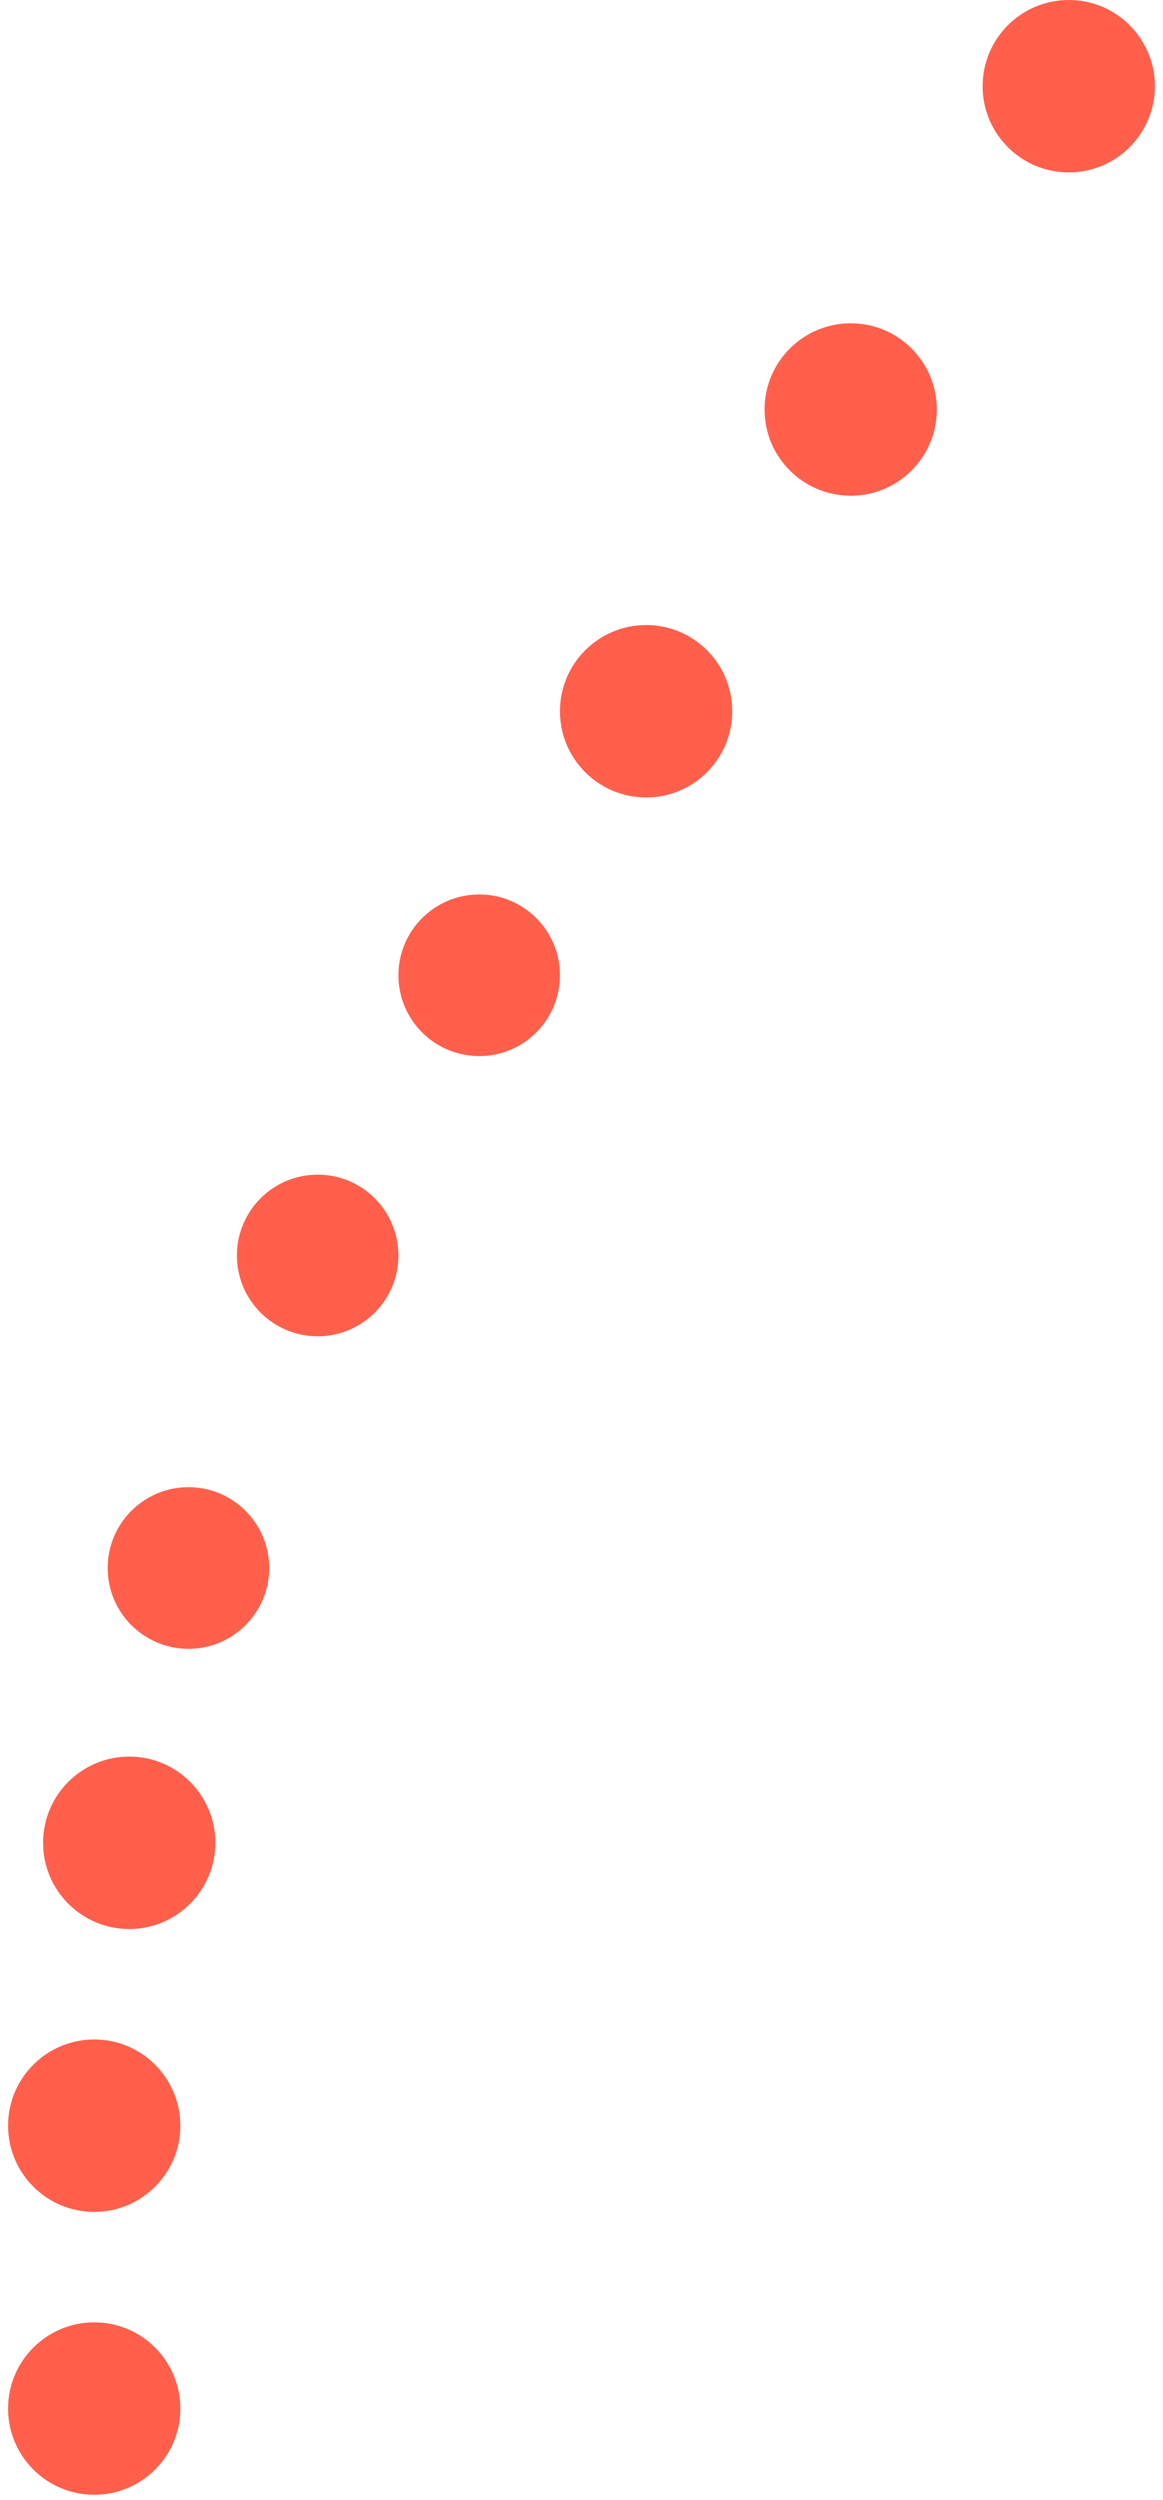 

<svg width="108px" height="232px" viewBox="0 0 108 232" version="1.1" xmlns="http://www.w3.org/2000/svg" xmlns:xlink="http://www.w3.org/1999/xlink">
    <g id="Final-Website" stroke="none" stroke-width="1" fill="none" fill-rule="evenodd">
        <g id="What-we-do" transform="translate(-1415, -4891)" fill="#FF5F4B">
            <g id="Market-Strategy" transform="translate(1172, 4320)">
                <g id="Path" transform="translate(243.75, 420.75)">
                    <path d="M8,381.75 C3.582,381.75 0,378.168 0,373.75 C0,369.332 3.582,365.75 8,365.75 C12.418,365.75 16,369.332 16,373.75 C16,378.168 12.418,381.75 8,381.75 Z M8,355.5 C3.582,355.5 0,351.918 0,347.5 C0,343.082 3.582,339.5 8,339.5 C12.418,339.5 16,343.082 16,347.5 C16,351.918 12.418,355.5 8,355.5 Z M11.25,329.25 C6.832,329.25 3.25,325.668 3.25,321.25 C3.25,316.832 6.832,313.25 11.25,313.25 C15.668,313.25 19.25,316.832 19.25,321.25 C19.25,325.668 15.668,329.25 11.25,329.25 Z" id="1"></path>
                    <path d="M16.75,303.25 C12.608,303.25 9.25,299.892 9.25,295.75 C9.25,291.608 12.608,288.25 16.75,288.25 C20.892,288.25 24.25,291.608 24.25,295.75 C24.25,299.892 20.892,303.25 16.75,303.25 Z M28.75,274.25 C24.608,274.25 21.25,270.892 21.25,266.75 C21.25,262.608 24.608,259.25 28.75,259.25 C32.892,259.25 36.25,262.608 36.25,266.75 C36.25,270.892 32.892,274.25 28.75,274.25 Z M43.75,248.25 C39.608,248.25 36.25,244.892 36.25,240.75 C36.25,236.608 39.608,233.25 43.75,233.25 C47.892,233.25 51.25,236.608 51.25,240.75 C51.25,244.892 47.892,248.25 43.75,248.25 Z" id="2"></path>
                    <path d="M59.25,224.25 C54.832,224.25 51.25,220.668 51.25,216.25 C51.25,211.832 54.832,208.25 59.25,208.25 C63.668,208.25 67.25,211.832 67.25,216.25 C67.25,220.668 63.668,224.25 59.25,224.25 Z M78.25,196.25 C73.832,196.25 70.25,192.668 70.25,188.25 C70.25,183.832 73.832,180.25 78.25,180.25 C82.668,180.25 86.25,183.832 86.25,188.25 C86.25,192.668 82.668,196.25 78.25,196.25 Z M98.5,166.25 C94.082,166.25 90.5,162.668 90.5,158.25 C90.5,153.832 94.082,150.25 98.5,150.25 C102.918,150.25 106.5,153.832 106.5,158.25 C106.5,162.668 102.918,166.25 98.5,166.25 Z" id="3"></path>
                </g>
            </g>
        </g>
    </g>
</svg>